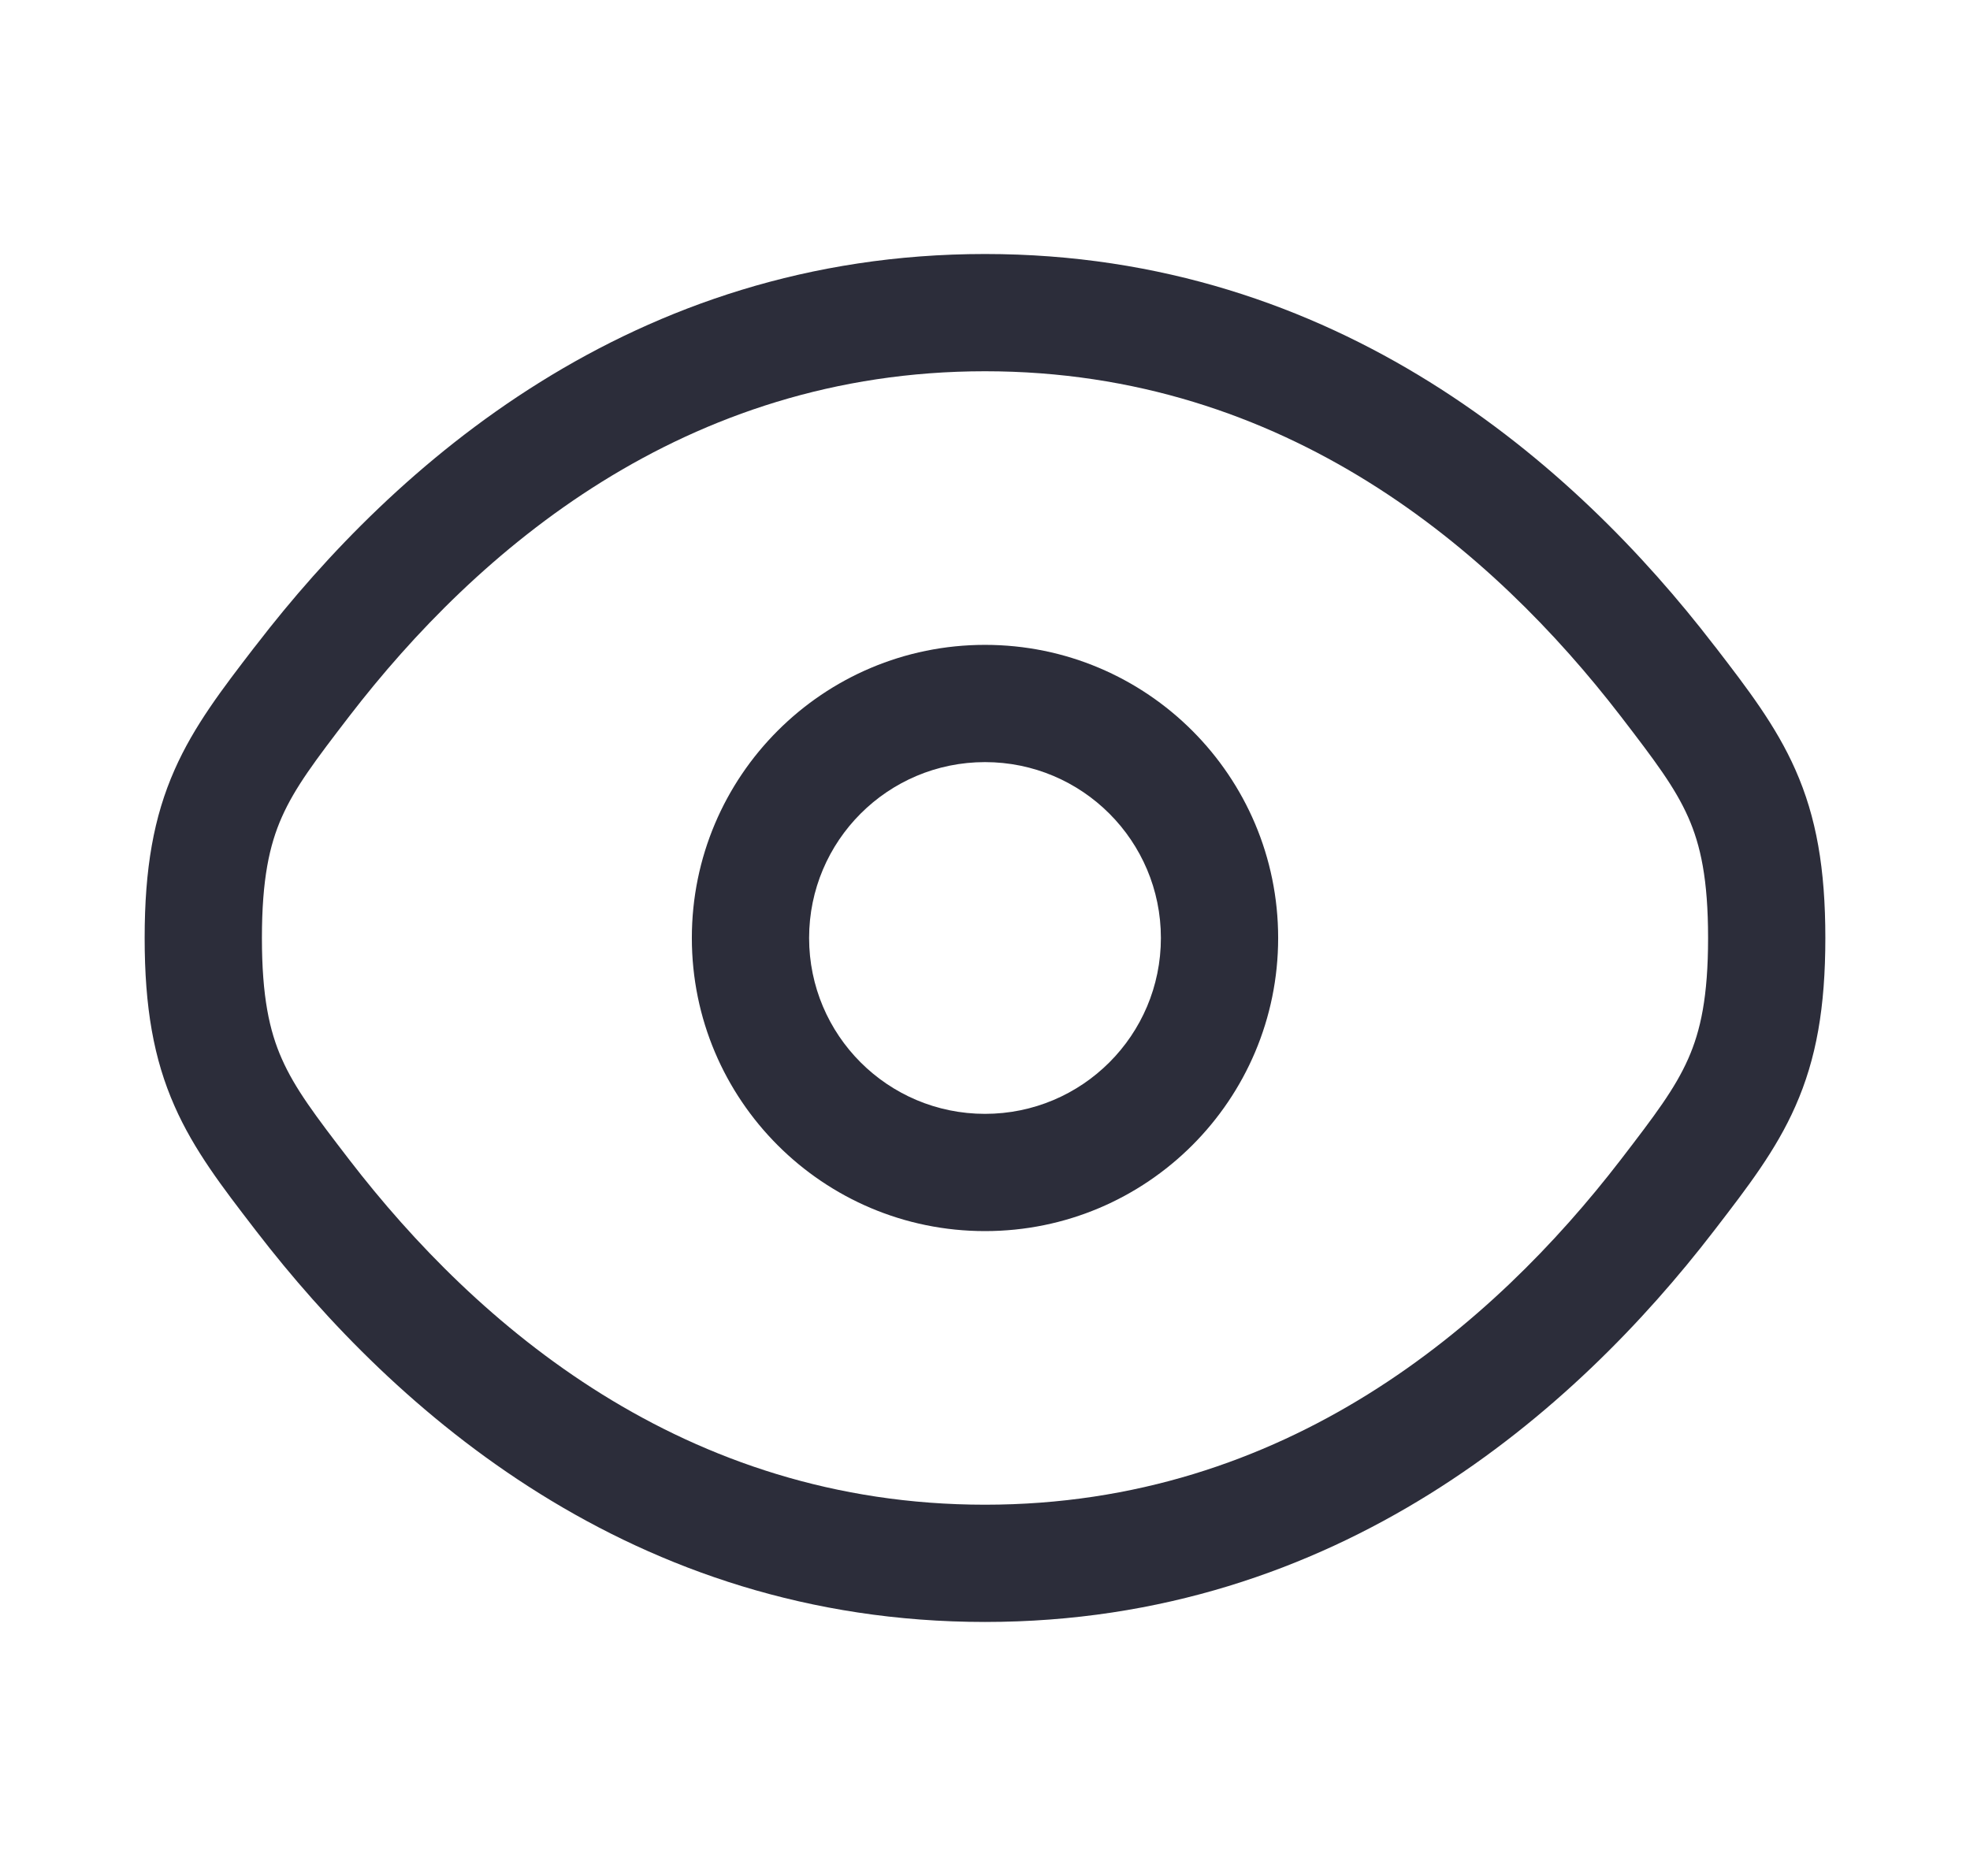 <svg width="21" height="20" viewBox="0 0 21 20" fill="none" xmlns="http://www.w3.org/2000/svg">
<path fill-rule="evenodd" clip-rule="evenodd" d="M10.5 6.875C8.774 6.875 7.375 8.274 7.375 10C7.375 11.726 8.774 13.125 10.5 13.125C12.226 13.125 13.625 11.726 13.625 10C13.625 8.274 12.226 6.875 10.5 6.875ZM8.625 10C8.625 8.965 9.464 8.125 10.5 8.125C11.536 8.125 12.375 8.965 12.375 10C12.375 11.036 11.536 11.875 10.5 11.875C9.464 11.875 8.625 11.036 8.625 10Z" fill="#2C2D3A"/>
<path fill-rule="evenodd" clip-rule="evenodd" d="M10.5 2.708C6.738 2.708 4.204 4.962 2.734 6.873L2.707 6.907C2.375 7.339 2.068 7.737 1.861 8.207C1.638 8.711 1.542 9.26 1.542 10C1.542 10.74 1.638 11.289 1.861 11.793C2.068 12.264 2.375 12.661 2.707 13.093L2.734 13.128C4.204 15.038 6.738 17.292 10.5 17.292C14.262 17.292 16.796 15.038 18.266 13.128L18.293 13.093C18.625 12.661 18.932 12.264 19.139 11.793C19.362 11.289 19.458 10.74 19.458 10C19.458 9.26 19.362 8.711 19.139 8.207C18.932 7.737 18.625 7.339 18.293 6.907L18.266 6.873C16.796 4.962 14.262 2.708 10.5 2.708ZM3.724 7.635C5.082 5.871 7.292 3.958 10.5 3.958C13.708 3.958 15.918 5.871 17.276 7.635C17.641 8.11 17.855 8.394 17.996 8.712C18.128 9.01 18.208 9.374 18.208 10C18.208 10.626 18.128 10.99 17.996 11.288C17.855 11.607 17.641 11.89 17.276 12.365C15.918 14.129 13.708 16.042 10.5 16.042C7.292 16.042 5.082 14.129 3.724 12.365C3.359 11.89 3.145 11.607 3.004 11.288C2.872 10.99 2.792 10.626 2.792 10C2.792 9.374 2.872 9.01 3.004 8.712C3.145 8.394 3.359 8.11 3.724 7.635Z" fill="#2C2D3A"/>
</svg>
